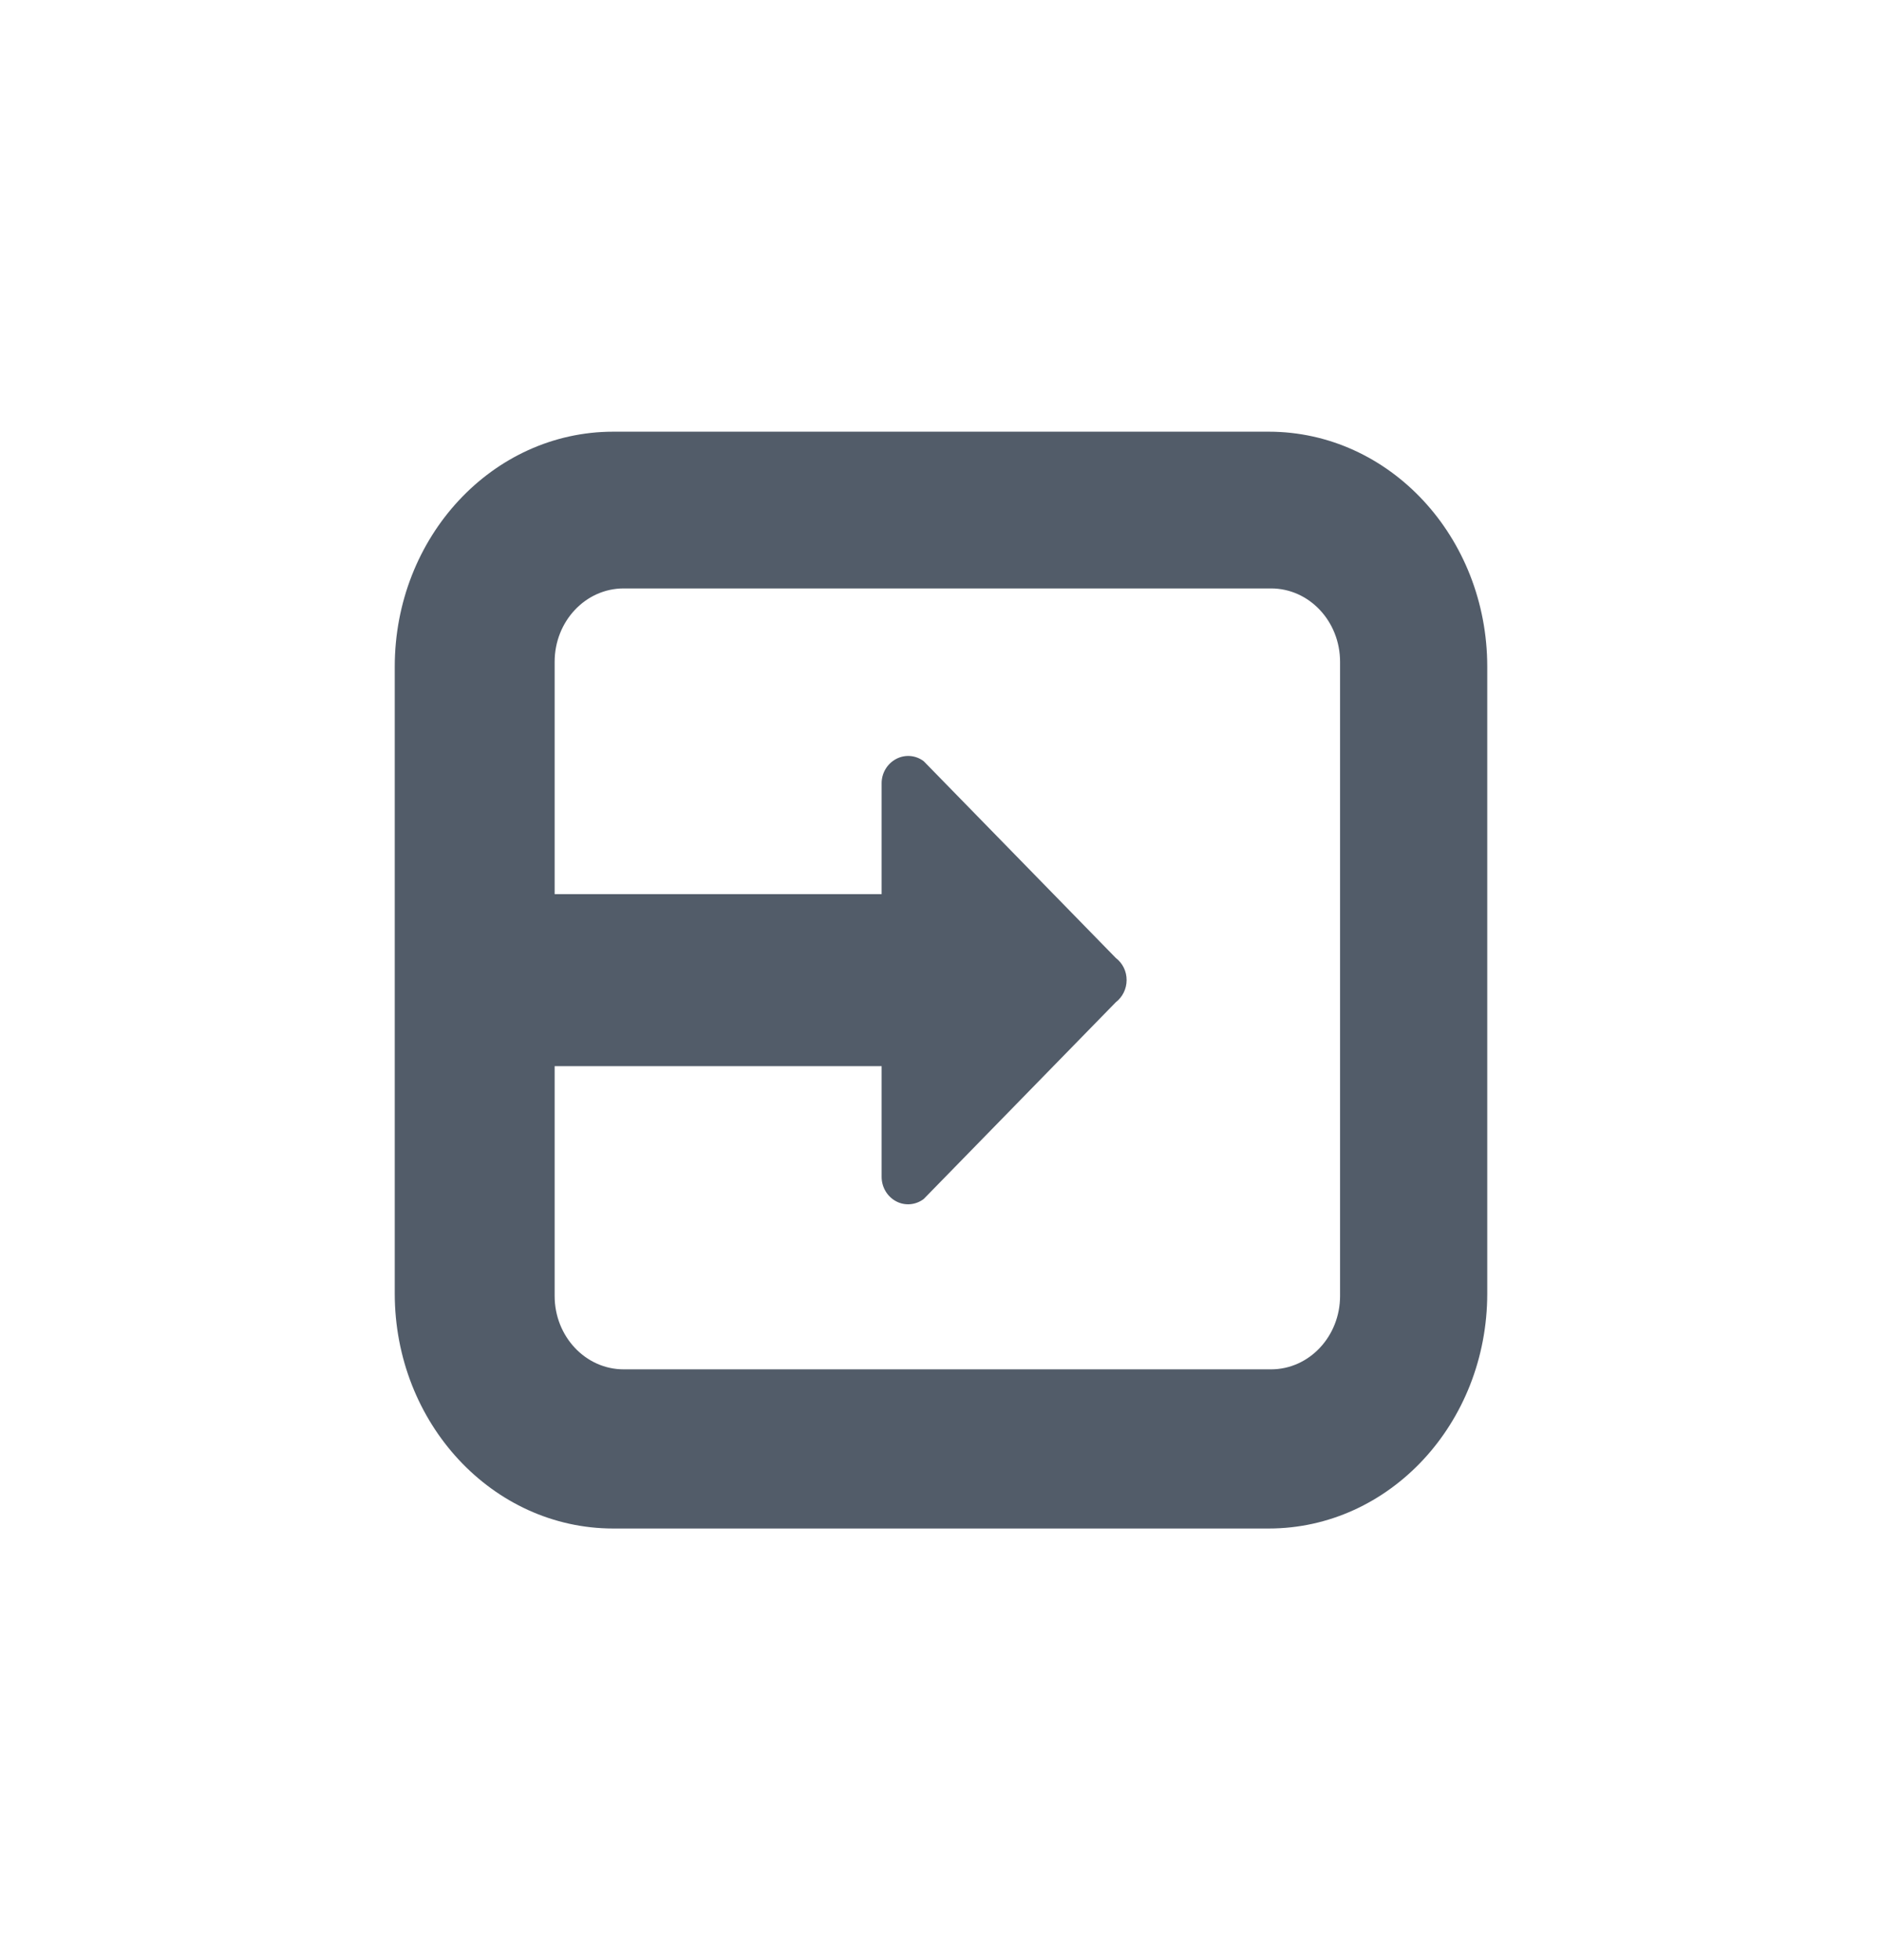 <svg width="24" height="25" viewBox="0 0 24 25" fill="none" xmlns="http://www.w3.org/2000/svg">
<path fill-rule="evenodd" clip-rule="evenodd" d="M7.82 5.506H16.18C17.719 5.506 18.966 6.848 18.966 8.504V16.497C18.966 18.153 17.719 19.495 16.18 19.495H7.82C6.281 19.495 5.034 18.153 5.034 16.497V8.504C5.034 6.848 6.281 5.506 7.82 5.506ZM7.953 7.505C7.467 7.505 7.073 7.924 7.073 8.441V11.404H11.243V9.992C11.242 9.862 11.313 9.741 11.428 9.68C11.541 9.62 11.678 9.631 11.78 9.709L14.229 12.218C14.317 12.285 14.368 12.39 14.367 12.501C14.367 12.611 14.316 12.716 14.229 12.783L11.78 15.292C11.677 15.37 11.541 15.382 11.428 15.322C11.314 15.262 11.243 15.141 11.243 15.01V13.598H7.073V16.529C7.073 17.045 7.467 17.465 7.953 17.465H16.209C16.695 17.465 17.089 17.045 17.089 16.529V8.441C17.089 7.924 16.695 7.505 16.209 7.505H7.953Z" fill="#525C69"/>
</svg>
